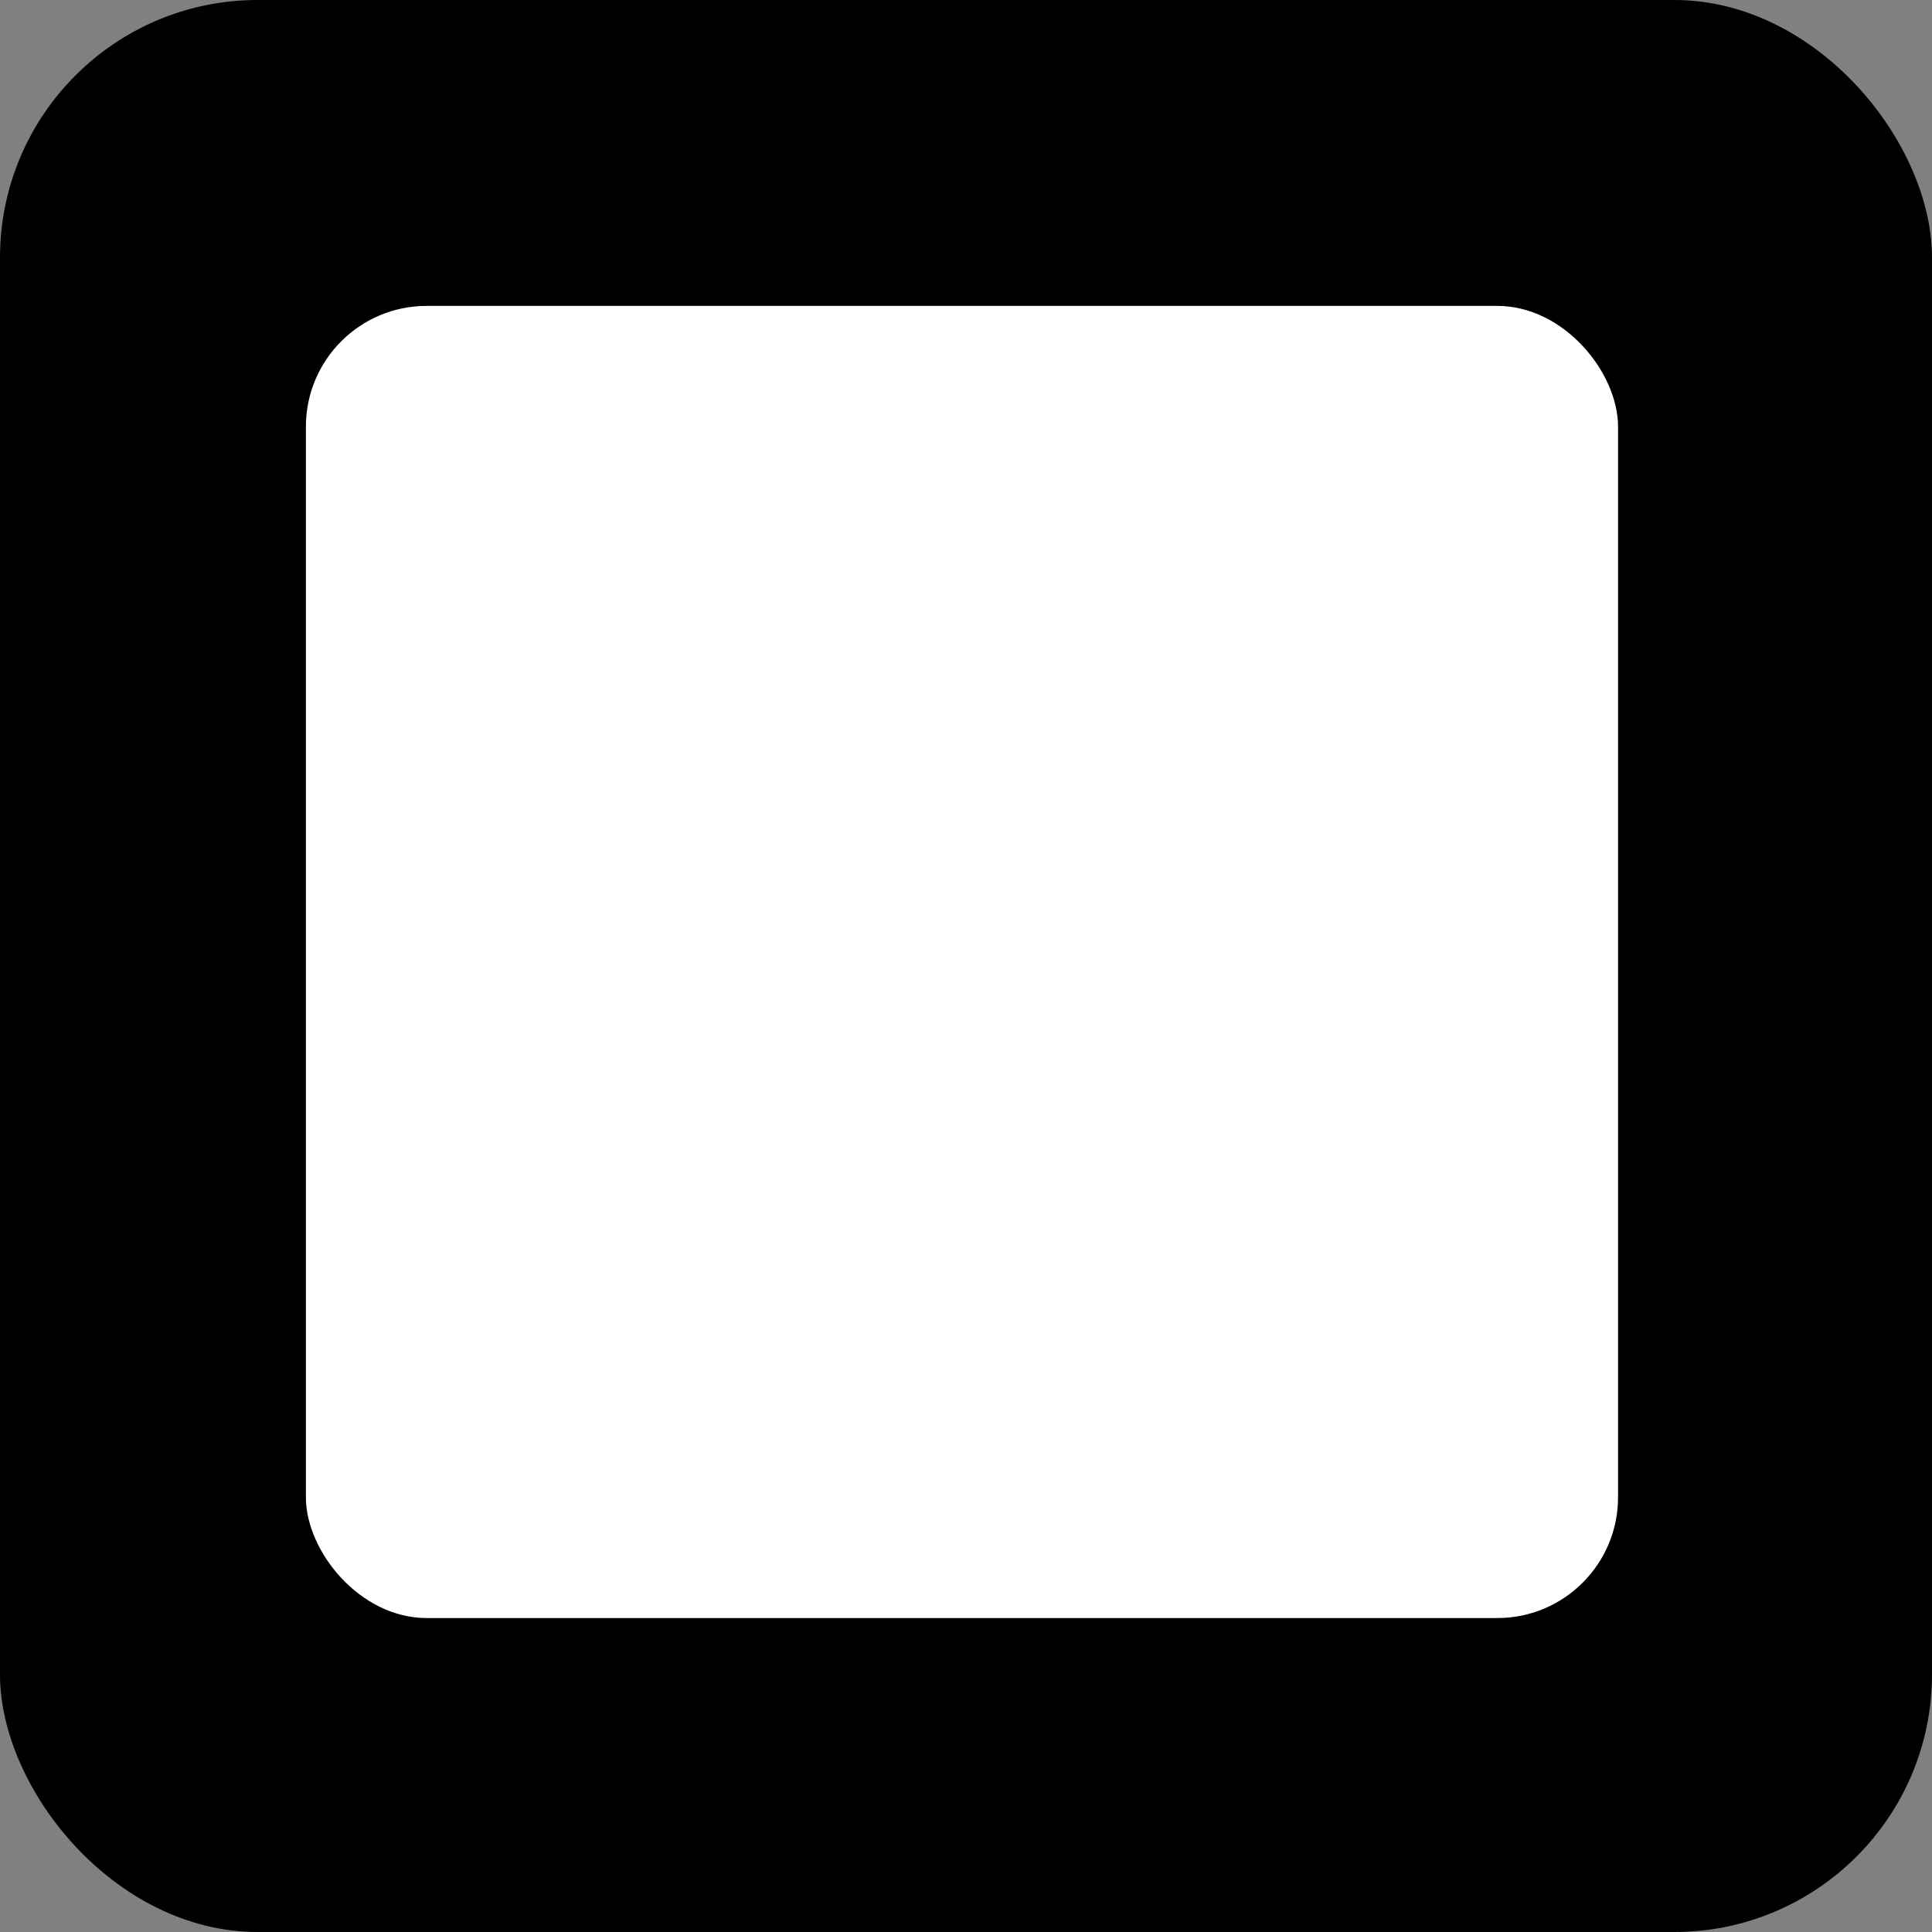 <?xml version="1.0" encoding="UTF-8"?>
<svg width="240px" height="240px" viewBox="0 0 240 240" version="1.1" xmlns="http://www.w3.org/2000/svg" xmlns:xlink="http://www.w3.org/1999/xlink">
    <rect x="0" y="0" width="240" height="240" fill="#808080" stroke="none"/>
    <title>cubic</title>
    <g id="Page-1" stroke="none" stroke-width="1" fill="none" fill-rule="evenodd">
        <g id="cubic">
            <rect id="box" fill="#000000" x="0" y="0" width="240" height="240" rx="32"></rect>
            <rect id="box" fill="#FFFFFF" x="38" y="38" width="163" height="163" rx="15"></rect>
        </g>
    </g>
</svg>